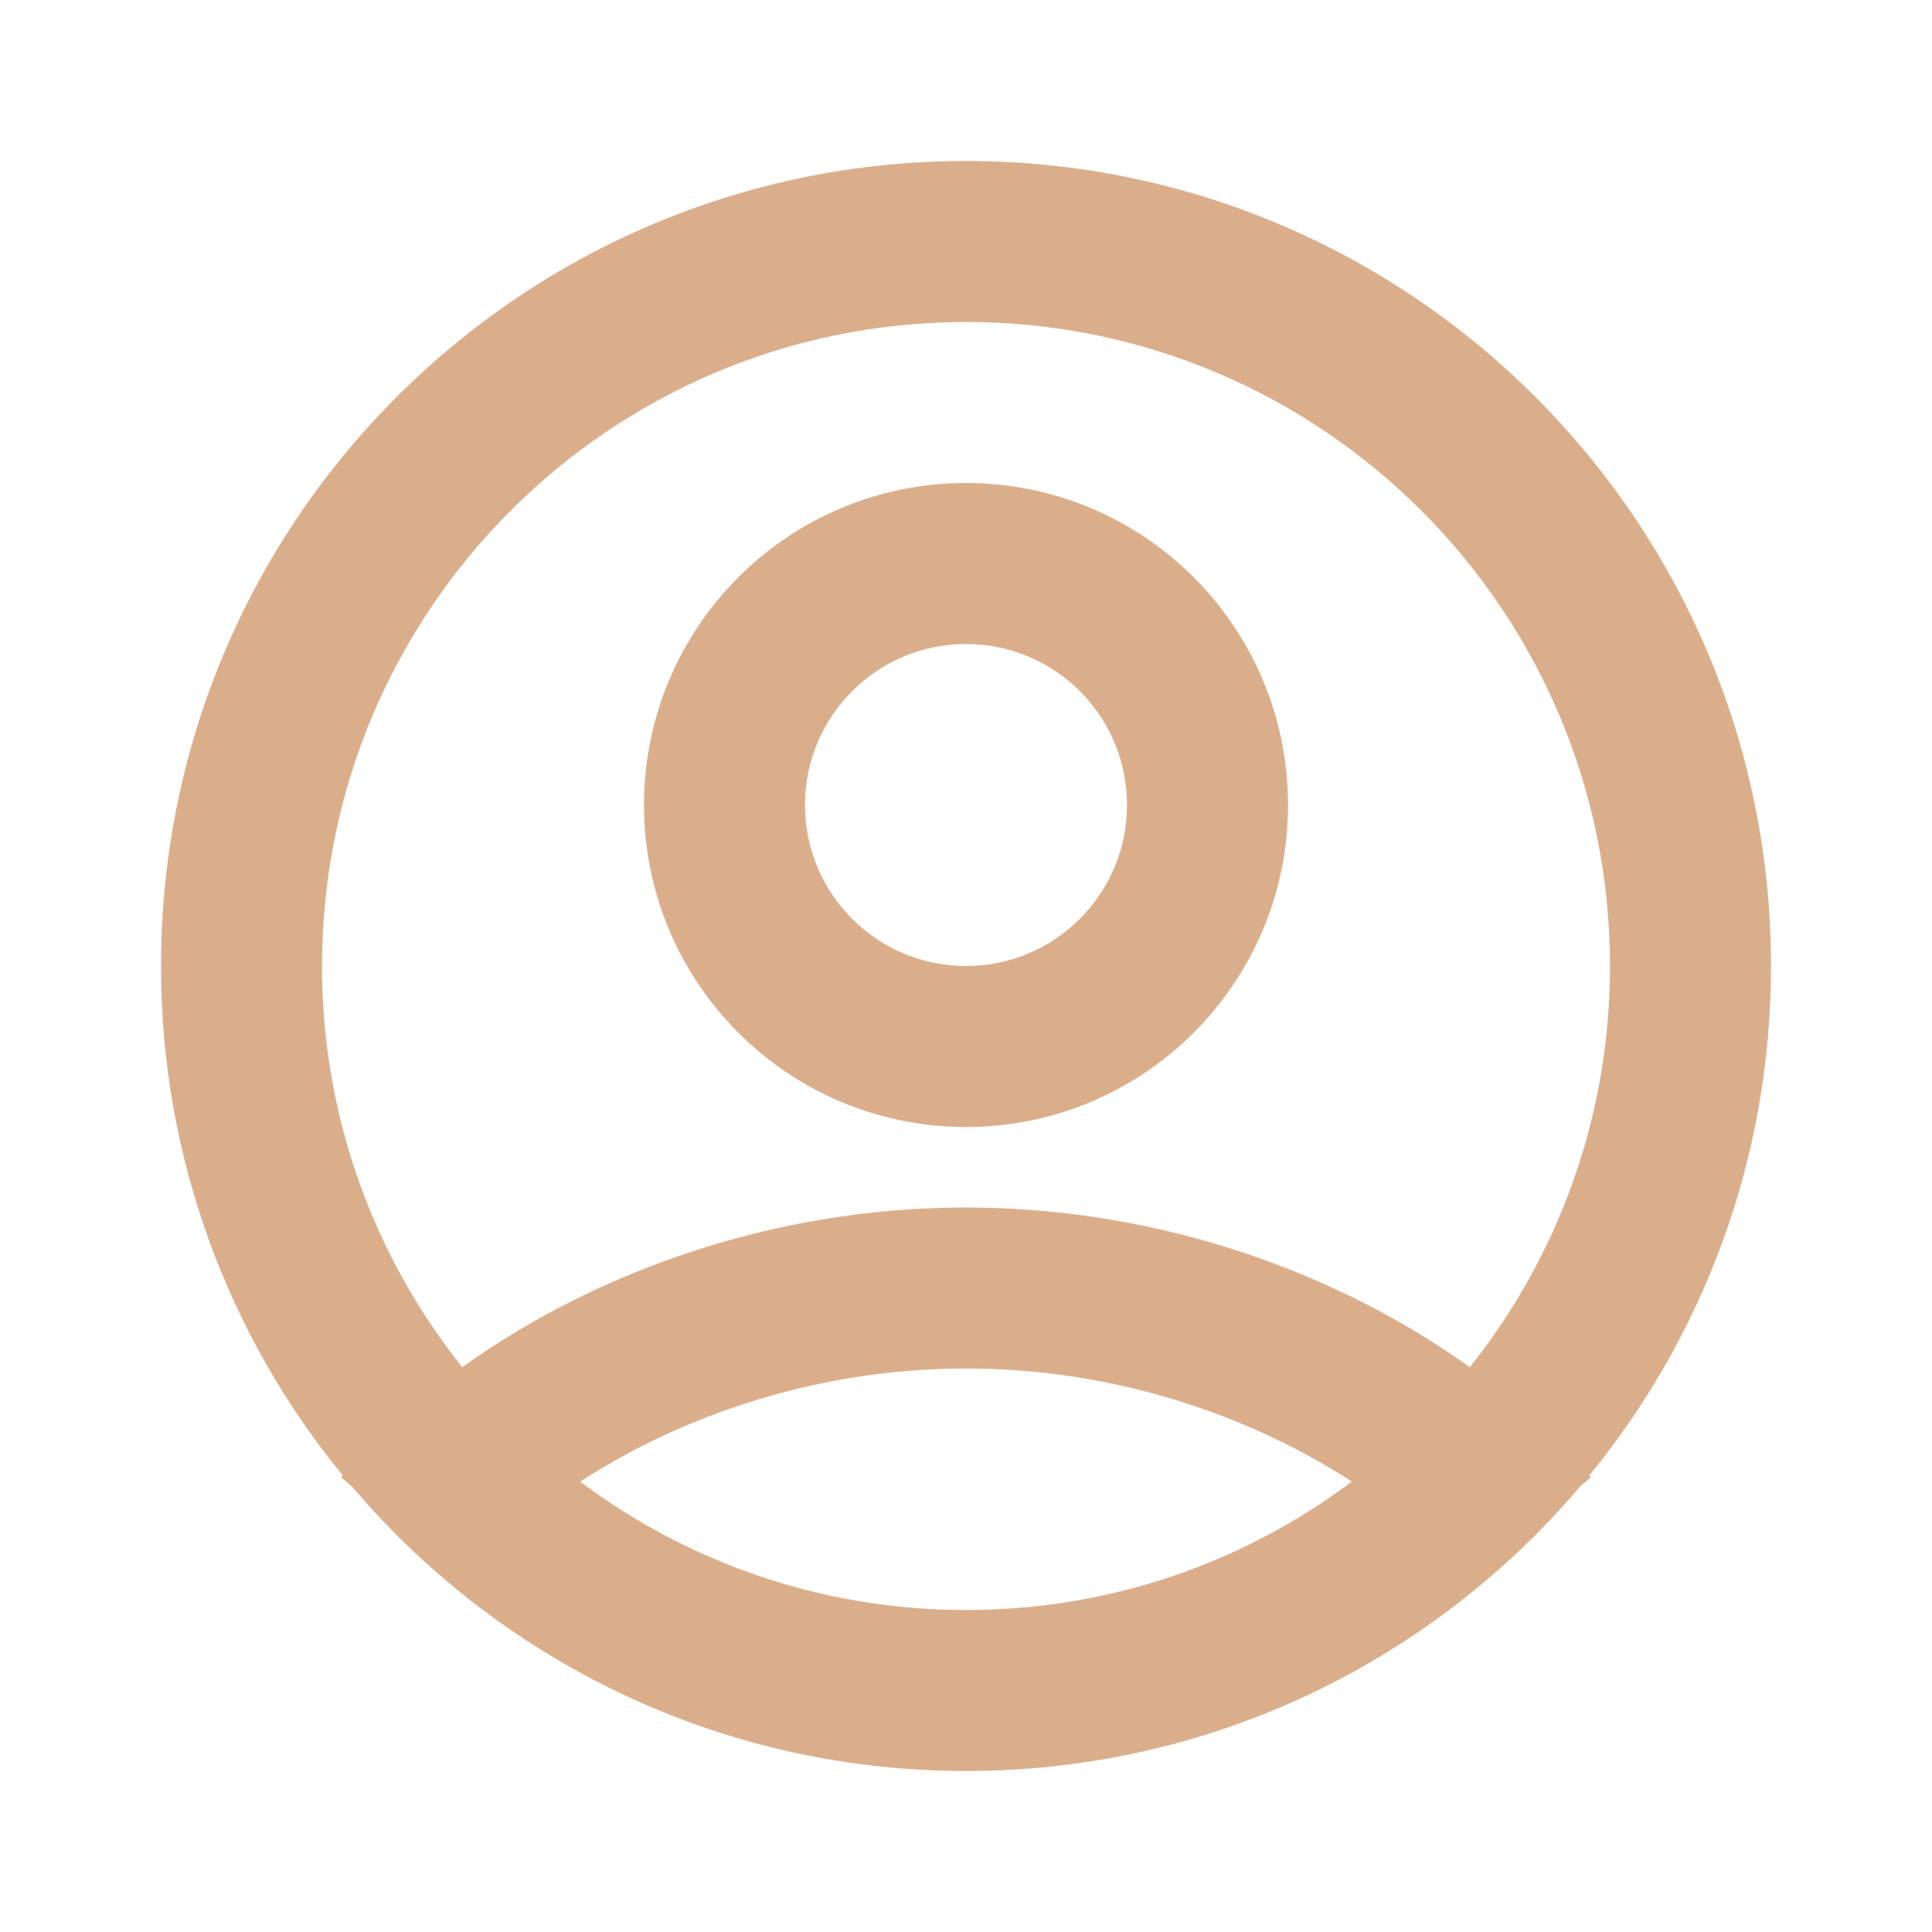 <svg width="24" height="24" viewBox="0 0 24 24" fill="none" xmlns="http://www.w3.org/2000/svg">
<path fill-rule="evenodd" clip-rule="evenodd" d="M12 2C17.523 2 22 6.477 22 12C22 14.402 21.153 16.605 19.742 18.329L19.762 18.352L19.63 18.464C17.796 20.627 15.058 22 12 22C9.051 22 6.4 20.723 4.57 18.692L4.37 18.464L4.238 18.352L4.258 18.329C2.847 16.605 2 14.402 2 12C2 6.477 6.477 2 12 2ZM12 17C10.14 17 8.459 17.592 7.207 18.405C8.542 19.407 10.202 20 12 20C13.798 20 15.457 19.407 16.793 18.405C15.541 17.592 13.86 17 12 17ZM12 4C7.582 4 4 7.582 4 12C4 13.885 4.652 15.617 5.742 16.984C7.363 15.821 9.575 15 12 15C14.425 15 16.637 15.821 18.258 16.984C19.348 15.617 20 13.885 20 12C20 7.582 16.418 4 12 4ZM12 6C14.209 6 16 7.791 16 10C16 12.209 14.209 14 12 14C9.791 14 8 12.209 8 10C8 7.791 9.791 6 12 6ZM12 8C10.895 8 10 8.895 10 10C10 11.105 10.895 12 12 12C13.105 12 14 11.105 14 10C14 8.895 13.105 8 12 8Z" fill="#DBAE8B"/>
</svg>
